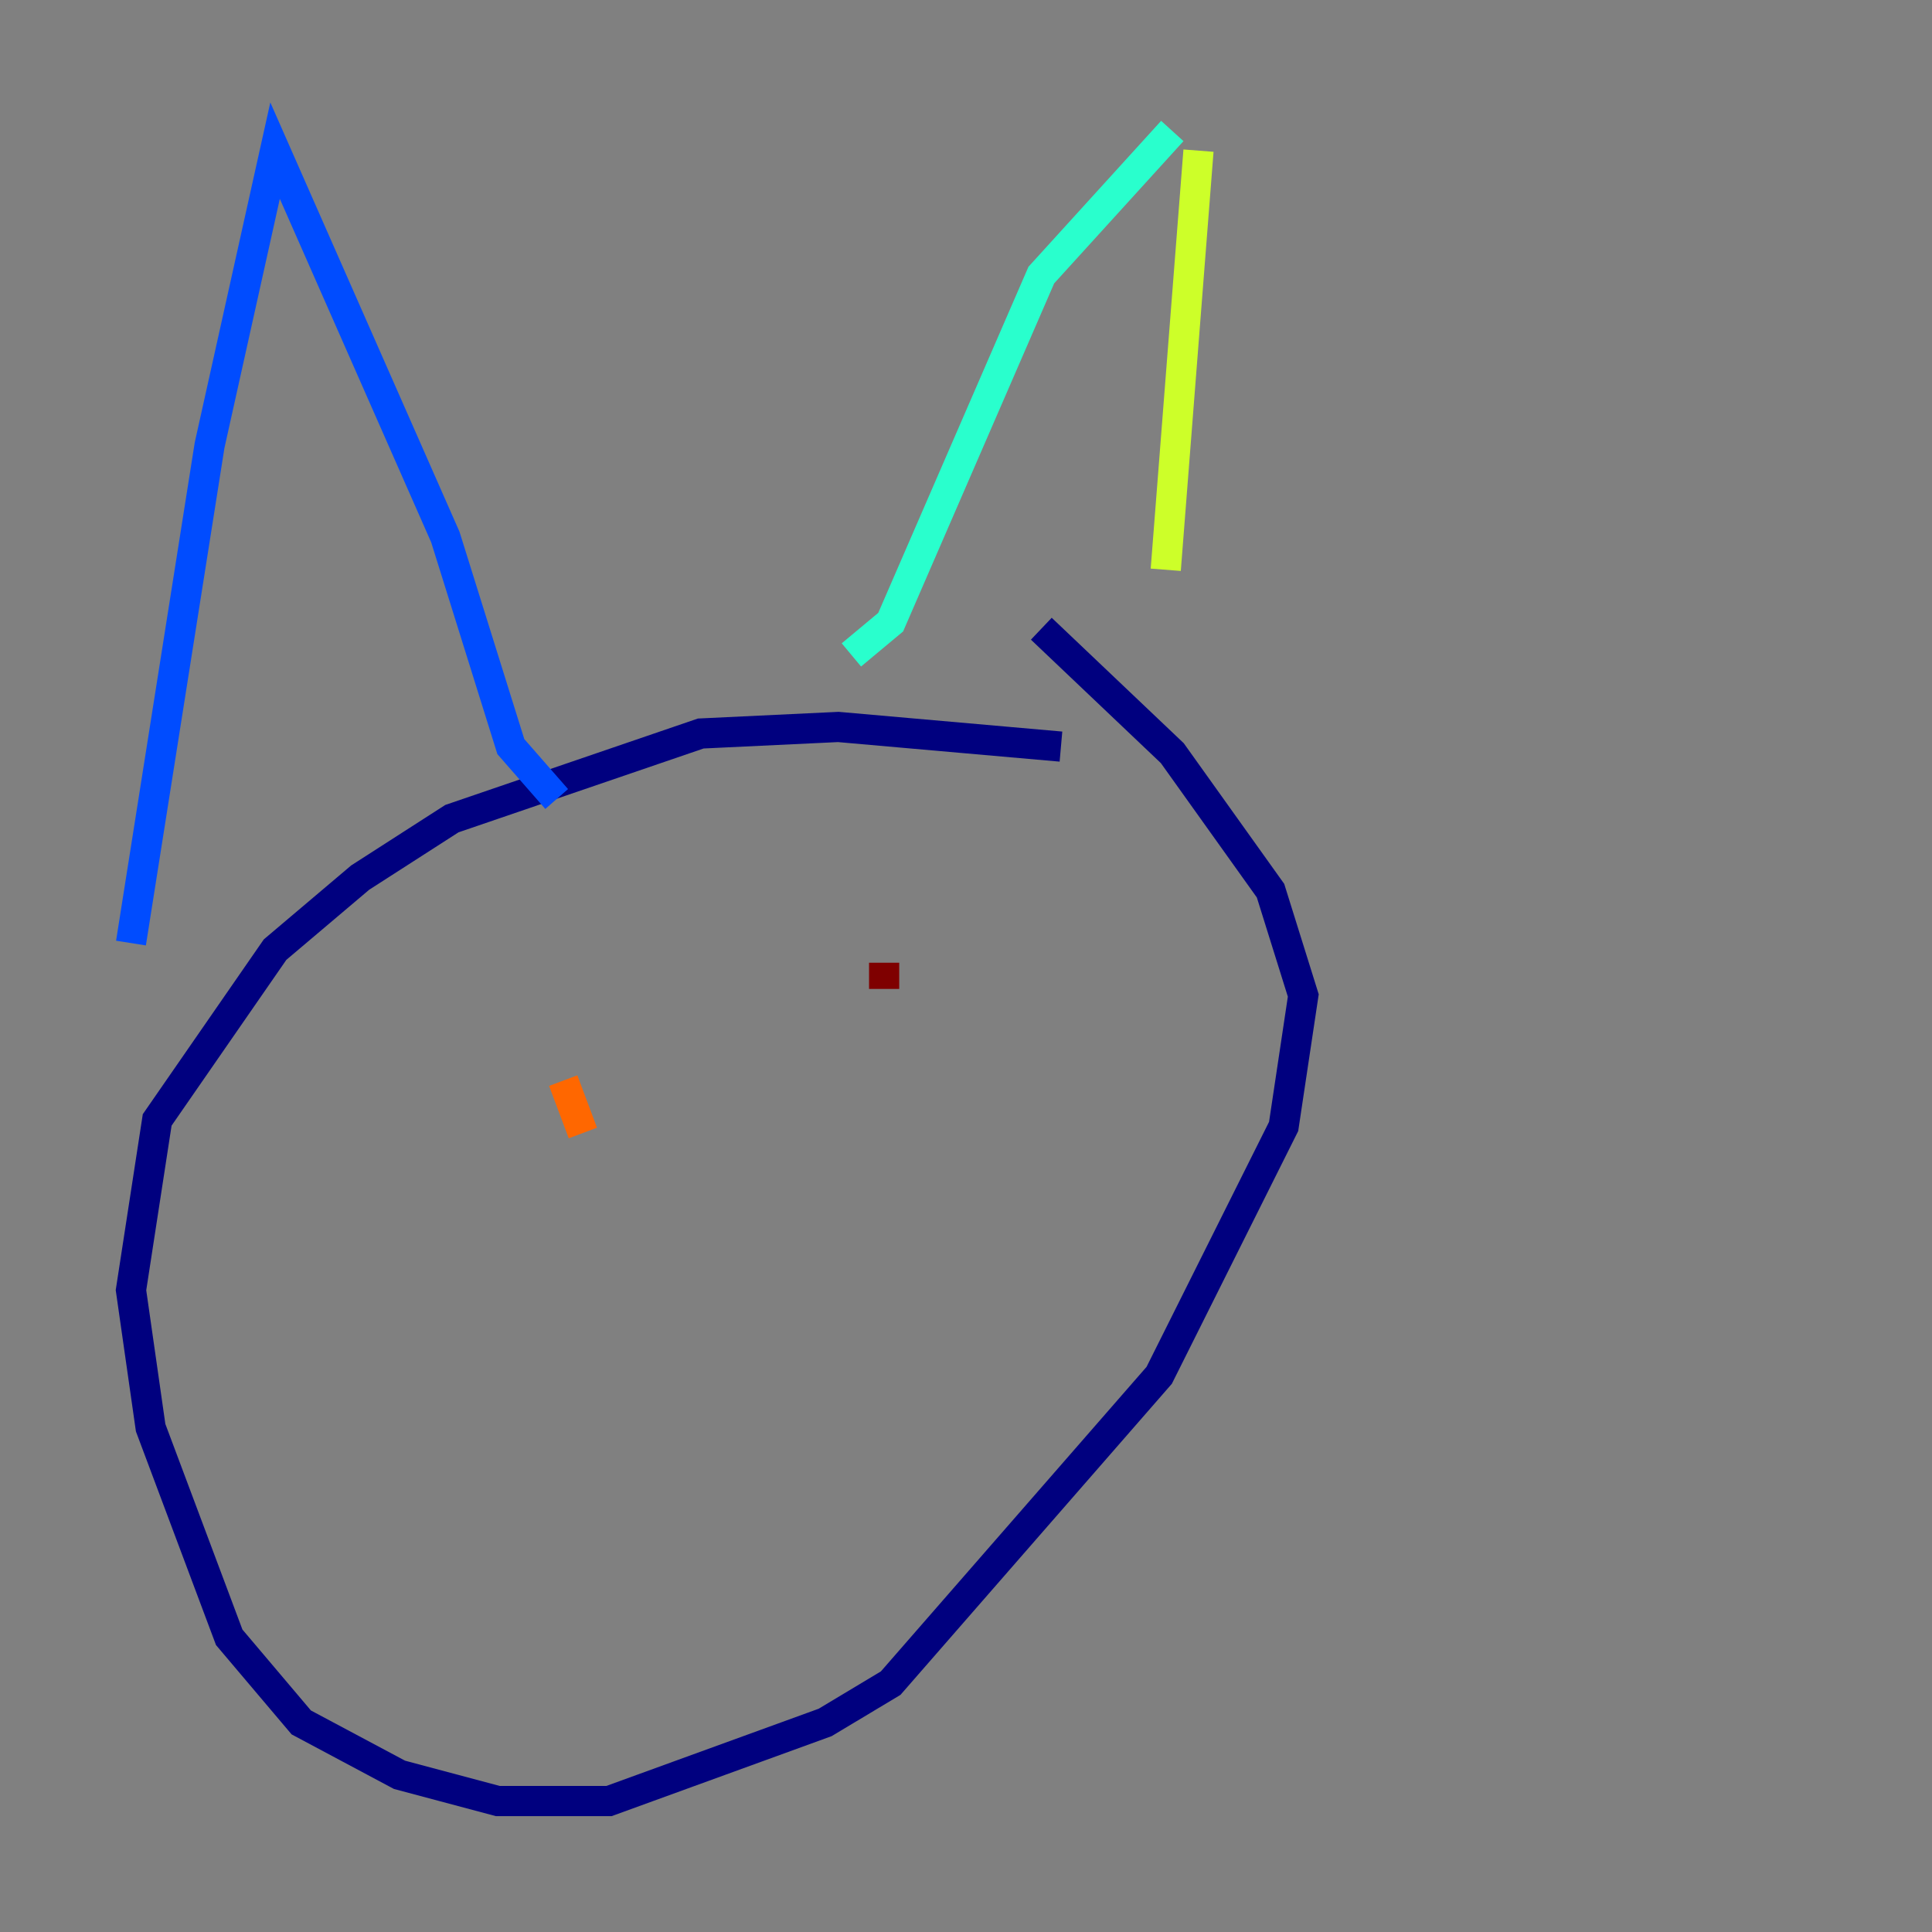 <?xml version="1.0" encoding="utf-8" ?>
<svg baseProfile="tiny" height="128" version="1.2" viewBox="0,0,128,128" width="128" xmlns="http://www.w3.org/2000/svg" xmlns:ev="http://www.w3.org/2001/xml-events" xmlns:xlink="http://www.w3.org/1999/xlink"><rect x="0" y="0" width="128" height="128" fill="#808080" stroke="none"/><defs /><polyline fill="none" points="70.291,49.464 55.539,48.163 46.427,48.597 29.939,54.237 23.864,58.142 18.224,62.915 10.414,74.197 8.678,85.478 9.98,94.59 15.186,108.475 19.959,114.115 26.468,117.586 32.976,119.322 40.352,119.322 54.671,114.115 59.01,111.512 76.8,91.119 85.044,74.63 86.346,65.953 84.176,59.01 77.668,49.898 68.99,41.654" stroke="#00007f" stroke-width="2" /><polyline fill="none" points="8.678,62.481 13.885,29.505 18.224,9.98 29.505,35.58 33.844,49.464 36.881,52.936" stroke="#004cff" stroke-width="2" /><polyline fill="none" points="56.407,43.39 59.01,41.22 68.99,18.224 77.668,8.678" stroke="#29ffcd" stroke-width="2" /><polyline fill="none" points="79.403,9.98 77.234,37.749" stroke="#cdff29" stroke-width="2" /><polyline fill="none" points="38.617,75.064 37.315,71.593" stroke="#ff6700" stroke-width="2" /><polyline fill="none" points="58.576,63.783 58.576,65.519" stroke="#7f0000" stroke-width="2" /></svg>